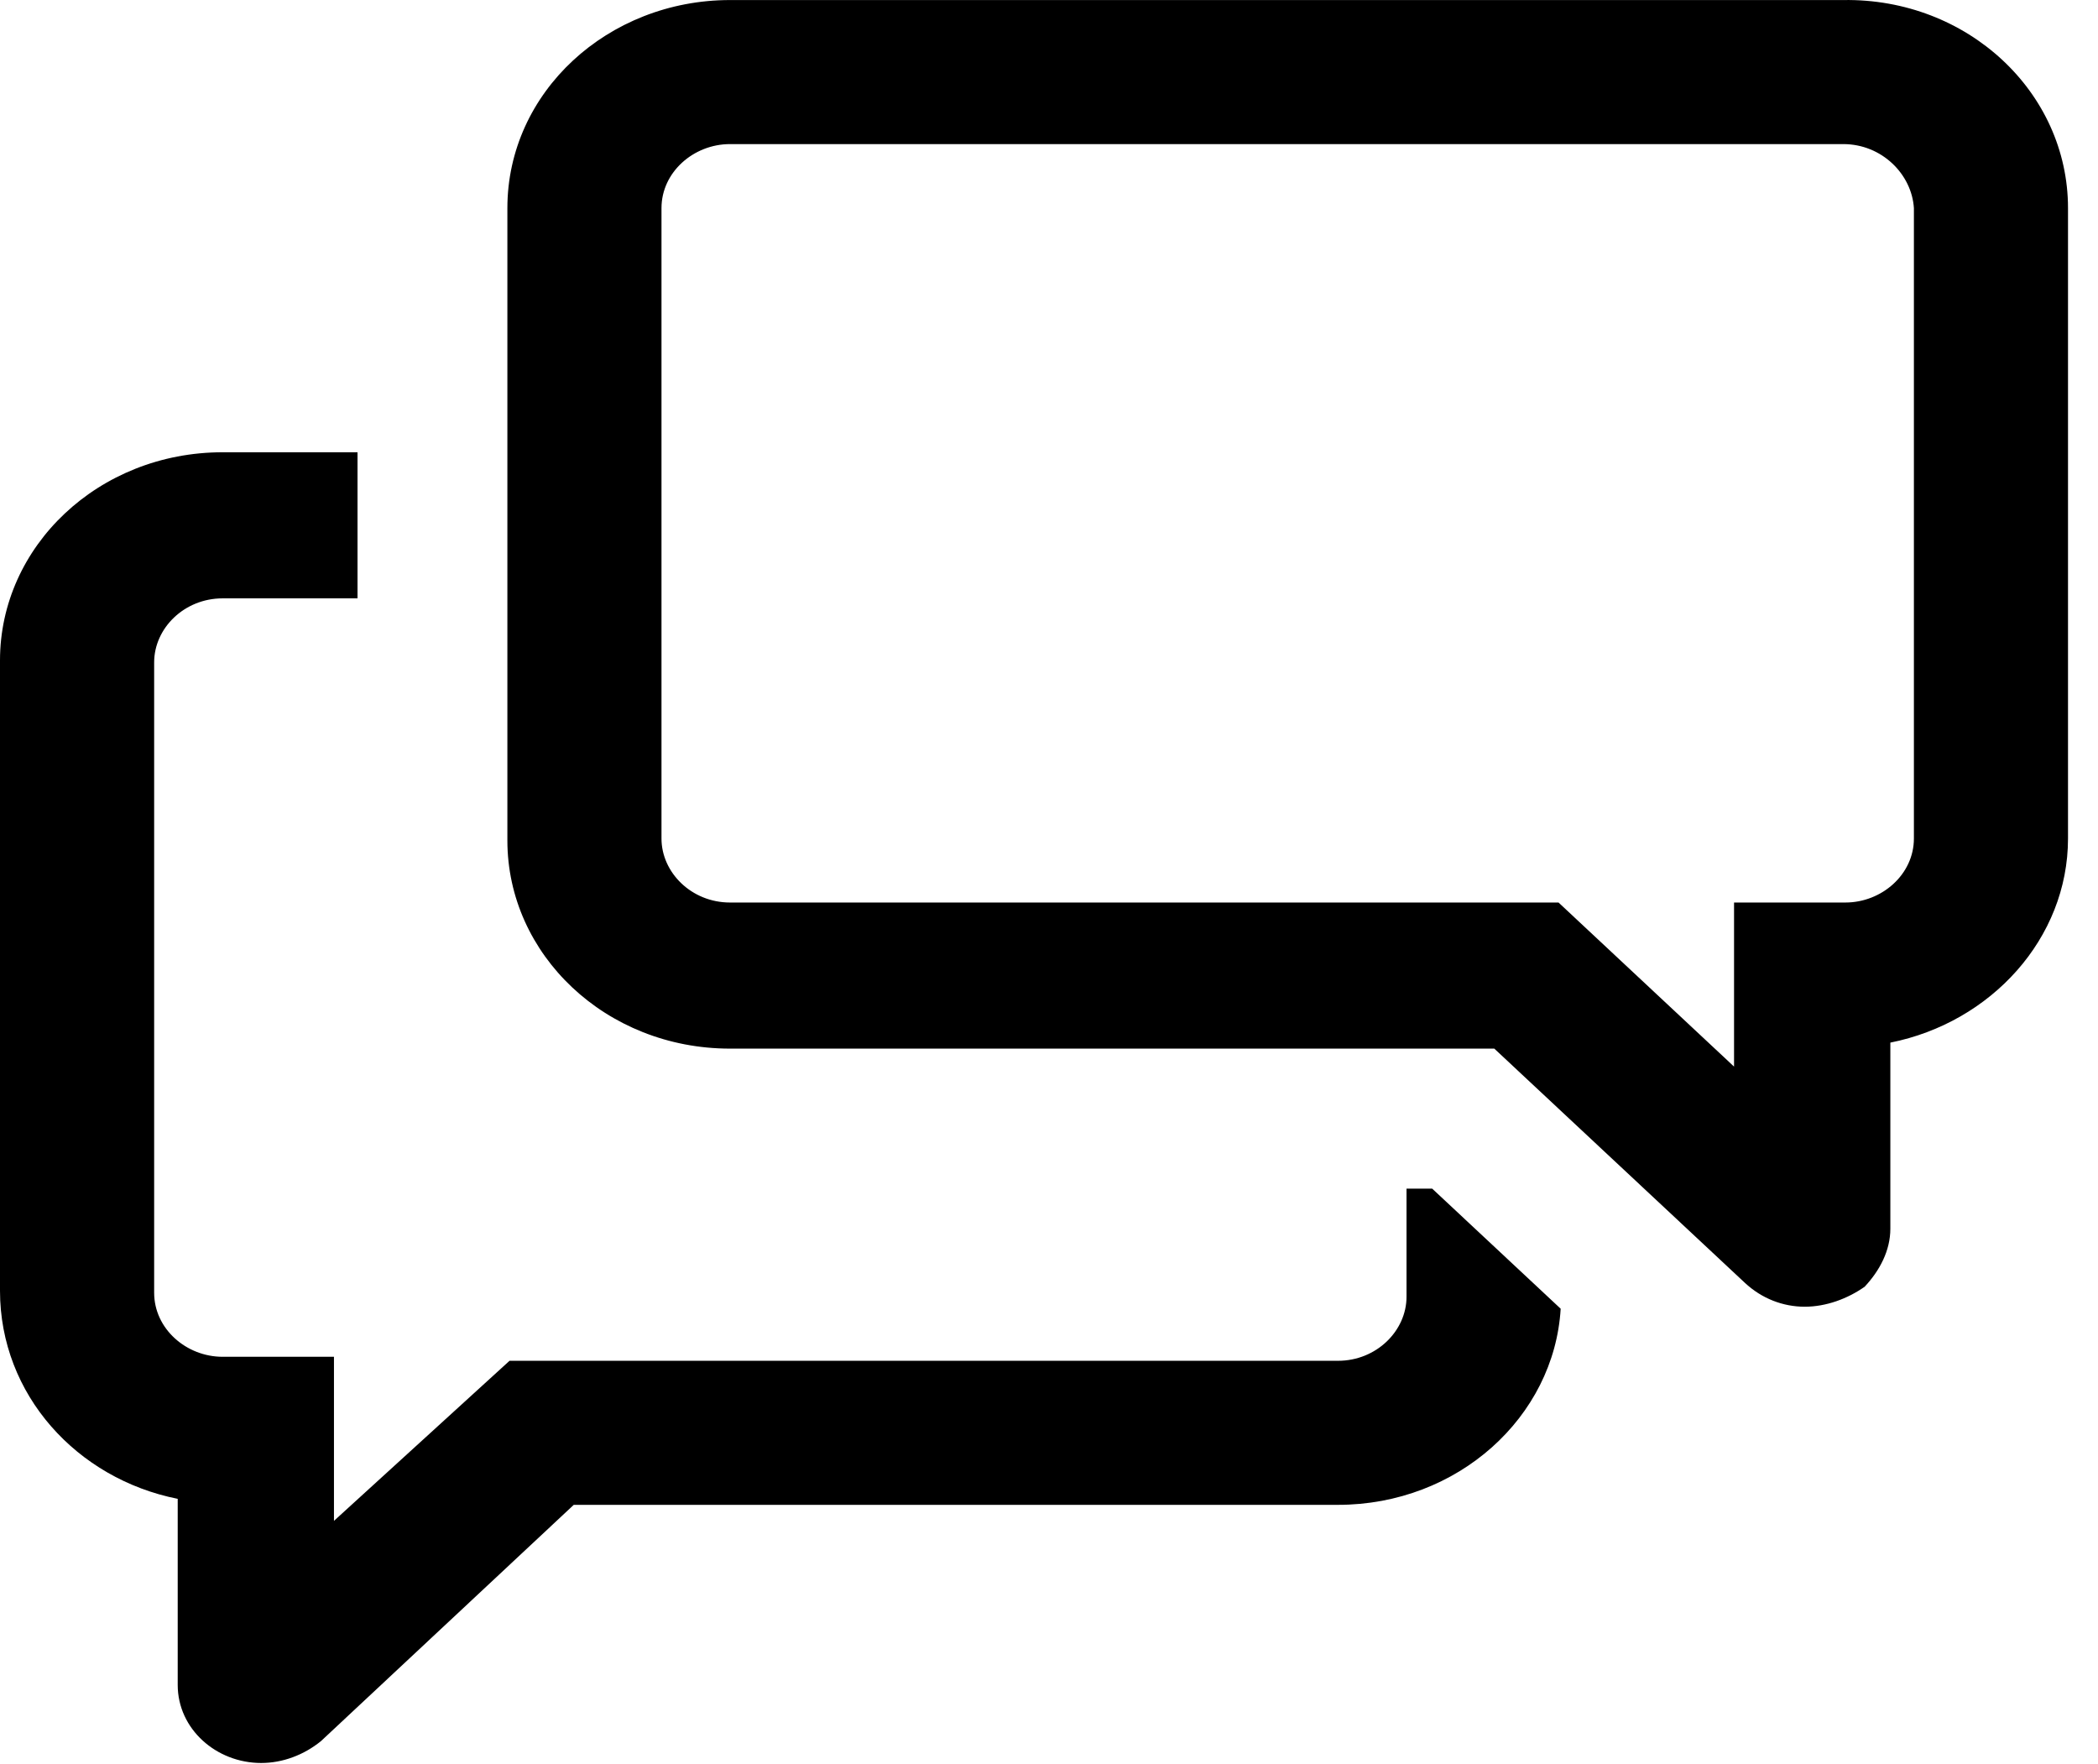 <svg class="svg-drawing icon-chat" viewBox="0 0 44 37" version="1.1"><title></title><path d="M3.727,31.434 L3.727,35.337 C3.727,36.261 4.535,36.974 5.478,36.974 C5.927,36.974 6.376,36.806 6.735,36.512 L12.033,31.56 L28.061,31.56 C30.576,31.56 32.596,29.714 32.731,27.447 L30.037,24.929 L29.498,24.929 L29.498,27.196 C29.498,27.909 28.869,28.539 28.061,28.539 L10.686,28.539 L7.004,31.896 L7.004,28.455 L4.669,28.455 C3.906,28.455 3.233,27.867 3.233,27.112 L3.233,13.892 C3.233,13.178 3.861,12.549 4.669,12.549 L7.498,12.549 L7.498,9.485 L4.669,9.485 C2.065,9.485 0,11.458 0,13.85 L0,27.07 C-4.9846748e-16,29.252 1.616,31.015 3.727,31.434 L3.727,31.434 Z M43.371,4.365 L43.371,17.585 C43.371,19.683 41.755,21.446 39.645,21.866 L39.645,25.769 C39.645,26.23 39.42,26.65 39.106,26.986 C38.747,27.238 38.298,27.405 37.849,27.405 C37.4,27.405 36.951,27.238 36.592,26.902 L31.339,21.992 L15.31,21.992 C12.706,21.992 10.641,20.019 10.641,17.627 L10.641,4.365 C10.641,1.931 12.751,0.001 15.31,0.001 L38.657,0.001 C41.261,-0.041 43.371,1.931 43.371,4.365 L43.371,4.365 Z M38.657,3.022 L15.31,3.022 C14.547,3.022 13.873,3.61 13.873,4.365 L13.873,17.585 C13.873,18.299 14.502,18.928 15.31,18.928 L32.686,18.928 L36.367,22.369 L36.367,18.928 L38.702,18.928 C39.465,18.928 40.139,18.34 40.139,17.585 L40.139,4.365 C40.094,3.652 39.465,3.022 38.657,3.022 Z" id="Shape"></path></svg>